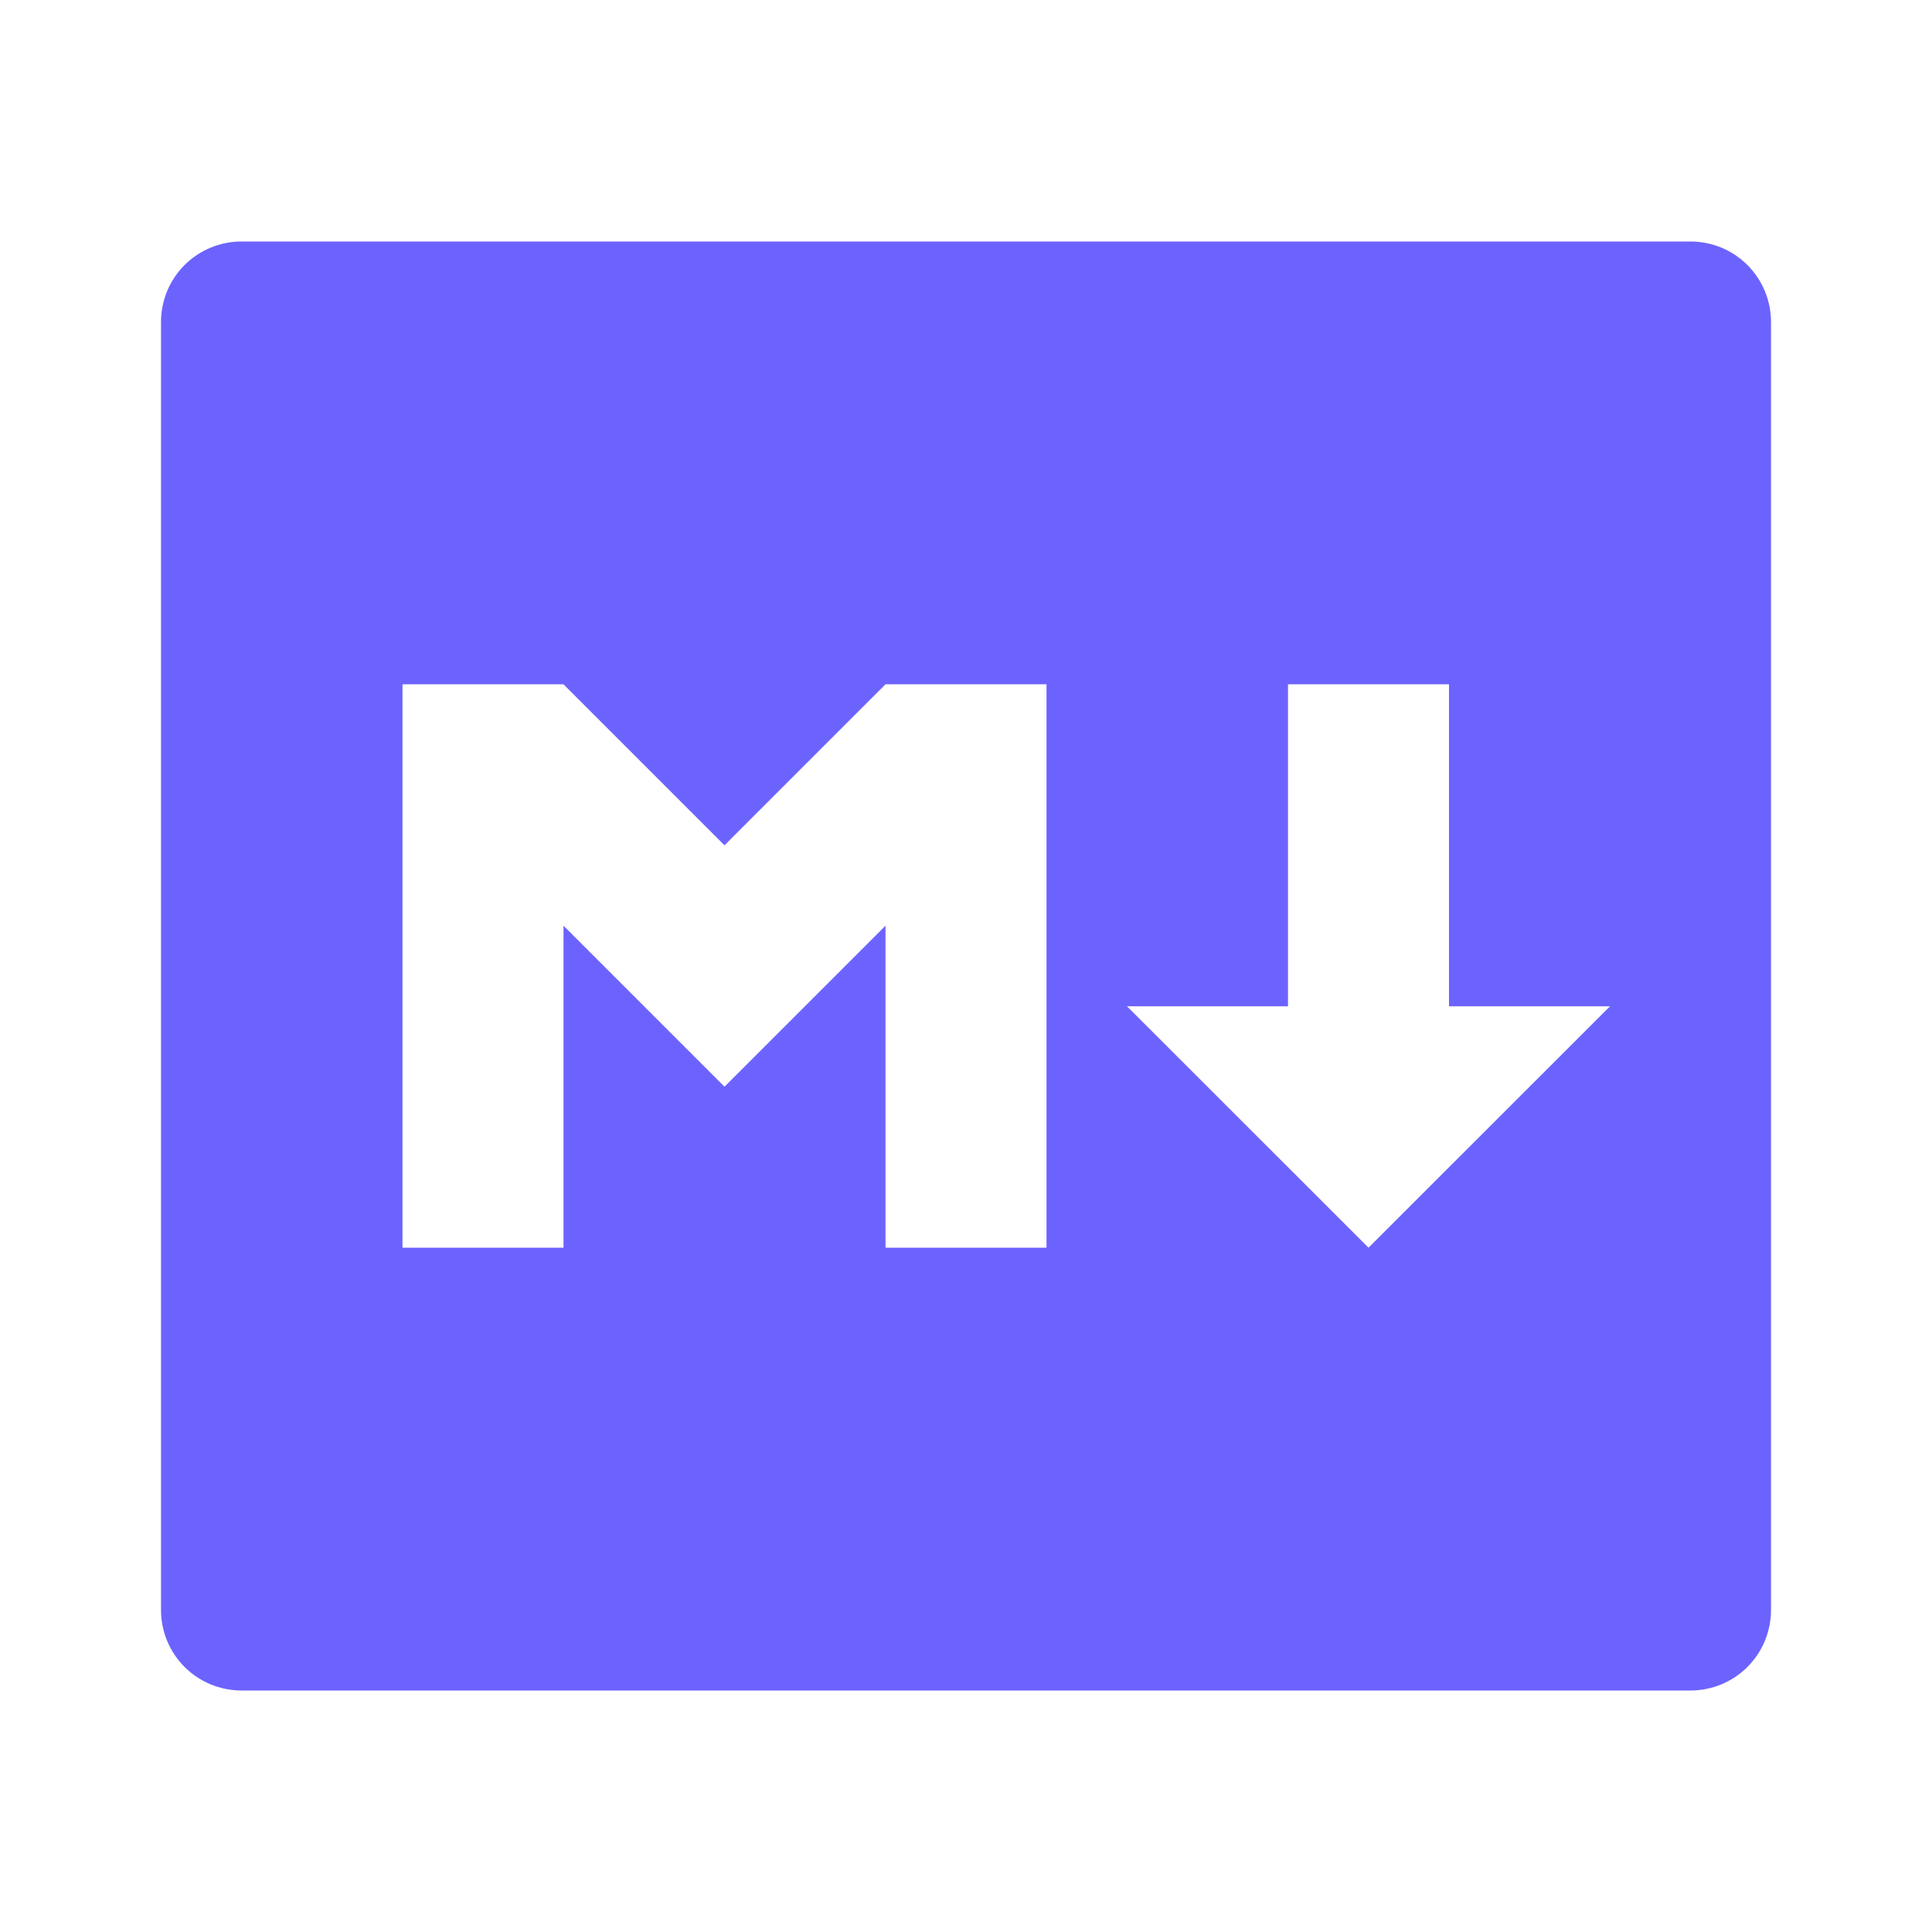 <svg width="21" height="21" viewBox="0 0 21 21" fill="none" xmlns="http://www.w3.org/2000/svg">
<path d="M2.625 2.625H18.375C18.607 2.625 18.83 2.717 18.994 2.881C19.158 3.045 19.25 3.268 19.25 3.5V17.5C19.25 17.732 19.158 17.955 18.994 18.119C18.83 18.283 18.607 18.375 18.375 18.375H2.625C2.393 18.375 2.17 18.283 2.006 18.119C1.842 17.955 1.75 17.732 1.75 17.5V3.5C1.75 3.268 1.842 3.045 2.006 2.881C2.17 2.717 2.393 2.625 2.625 2.625V2.625ZM6.125 13.562V10.062L7.875 11.812L9.625 10.062V13.562H11.375V7.438H9.625L7.875 9.188L6.125 7.438H4.375V13.562H6.125ZM15.75 10.938V7.438H14V10.938H12.25L14.875 13.562L17.5 10.938H15.75Z" fill="#6C63FF"/>
</svg>
